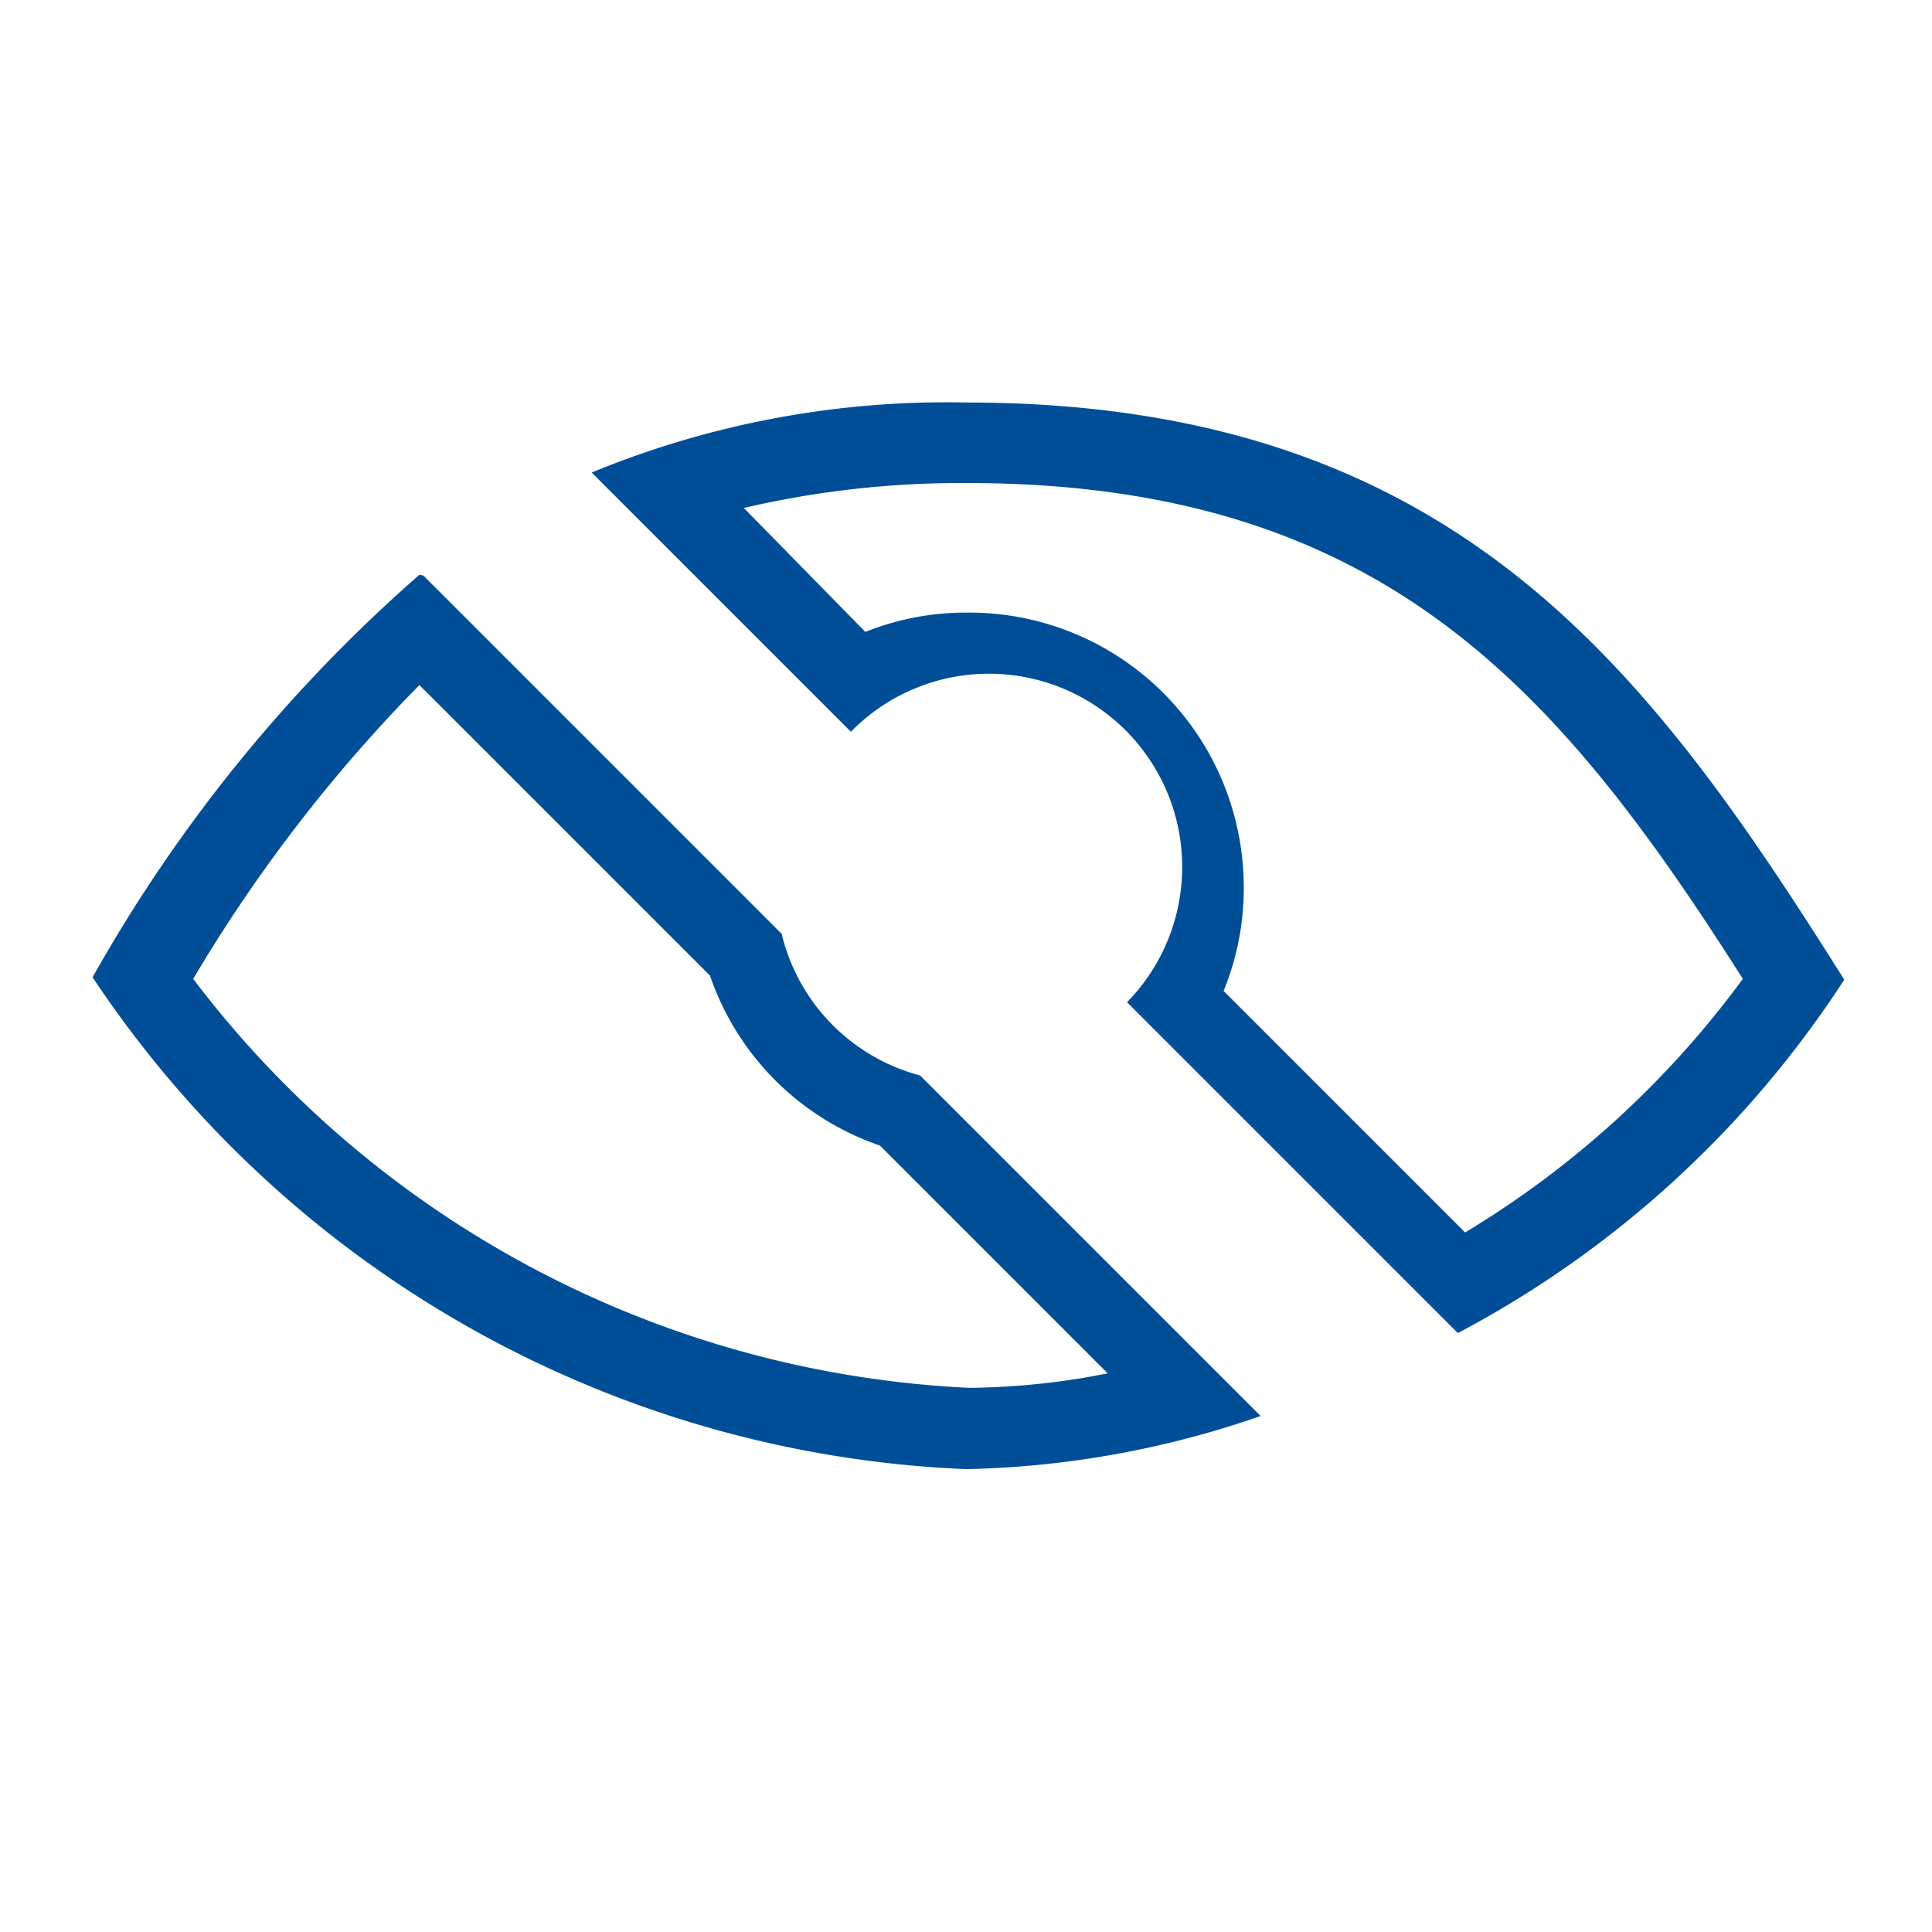 <svg id="Layer_1" data-name="Layer 1" xmlns="http://www.w3.org/2000/svg" viewBox="0 0 24 24"><defs><style>.cls-1{fill:#004e98;}</style></defs><title>novision</title><path class="cls-1" d="M5.21,8.51l3.61,3.61a3.39,3.39,0,0,0,2.11,2.11l2.83,2.83a9.06,9.06,0,0,1-1.72.18A12.85,12.85,0,0,1,2.4,12.16,19,19,0,0,1,5.21,8.51m0-1.37a19,19,0,0,0-4.06,5A13.71,13.71,0,0,0,12,18.25a11.83,11.83,0,0,0,3.66-.66l-4.23-4.23A2.4,2.4,0,0,1,9.71,11.6L5.26,7.15Z"/><path class="cls-1" d="M12,6c5.14,0,7.34,2.52,9.65,6.16a11.86,11.86,0,0,1-3.45,3.15l-3-3A3.35,3.35,0,0,0,15.45,11,3.41,3.41,0,0,0,12,7.61a3.35,3.35,0,0,0-1.25.24L9.24,6.31A11.94,11.94,0,0,1,12,6m0-1a11.57,11.57,0,0,0-4.65.87l3.22,3.22A2.4,2.4,0,0,1,14,12.45l4.11,4.11a12.91,12.91,0,0,0,4.8-4.39C20.48,8.31,18.07,5,12,5Z"/></svg>